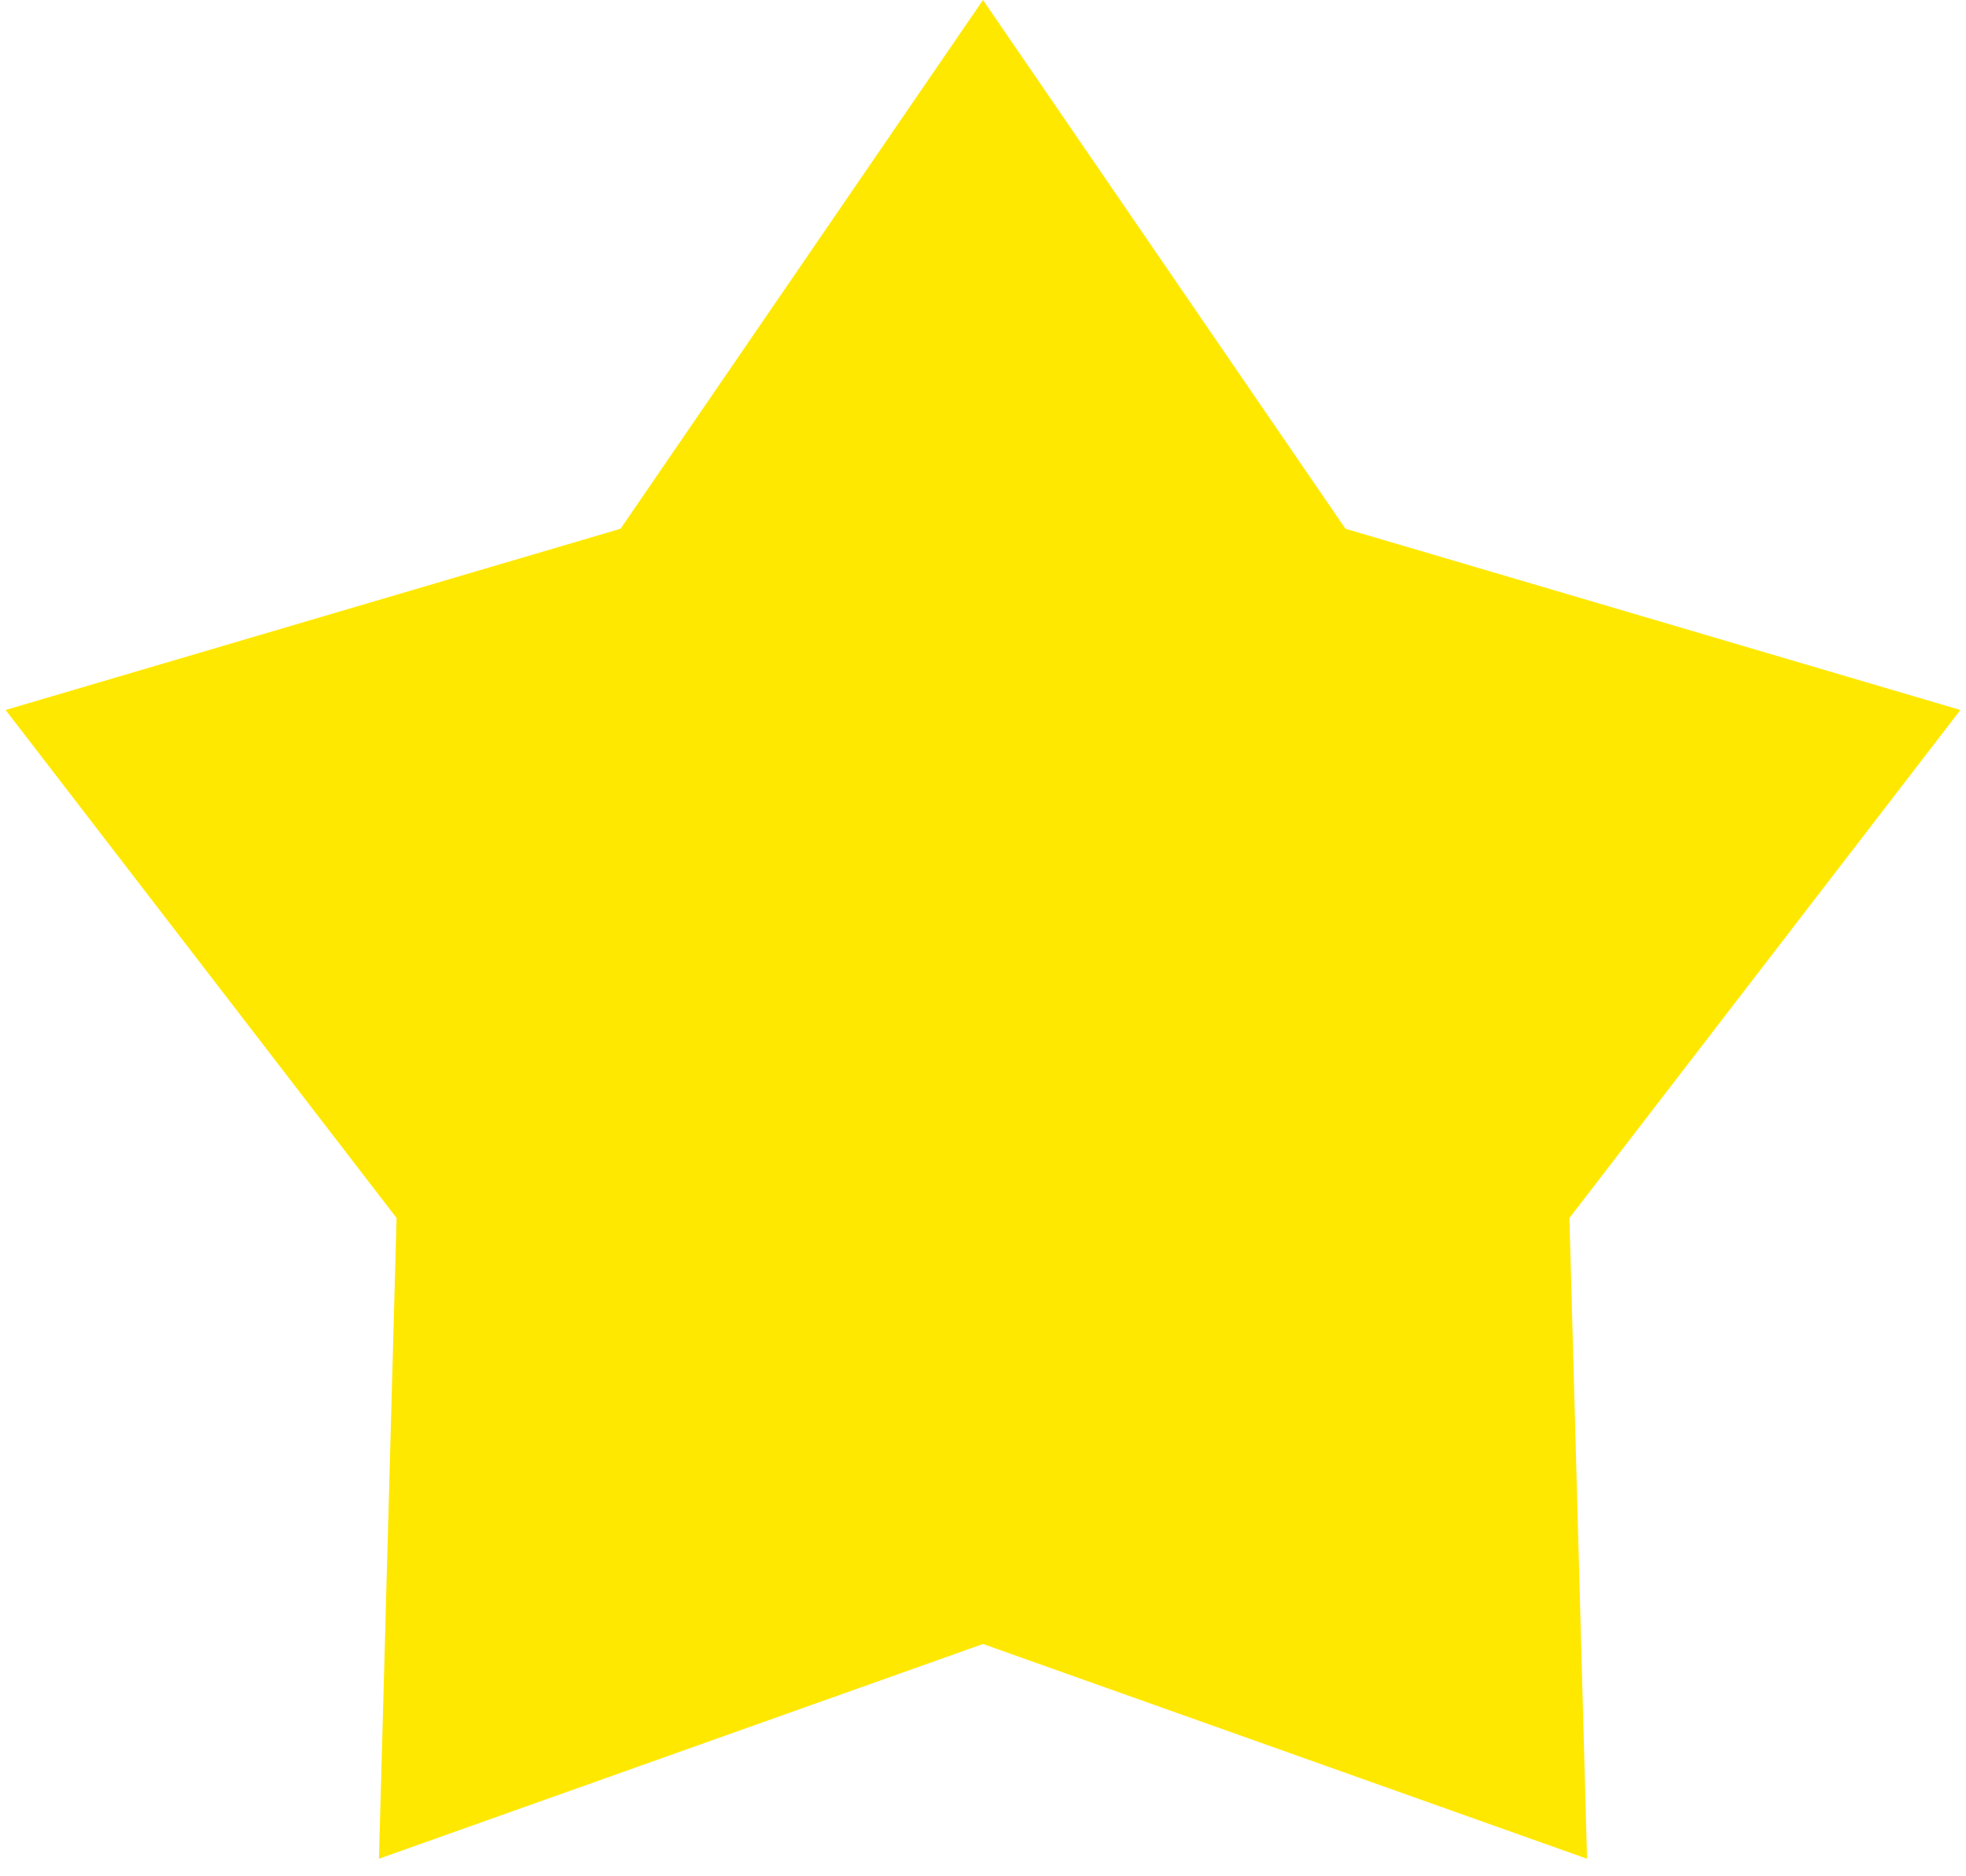 <svg width="88" height="84" viewBox="0 0 88 84" fill="none" xmlns="http://www.w3.org/2000/svg">
<path d="M44 0L60.223 23.671L87.749 31.785L70.249 54.529L71.038 83.215L44 73.6L16.962 83.215L17.751 54.529L0.251 31.785L27.777 23.671L44 0Z" fill="#FFE800"/>
</svg>
